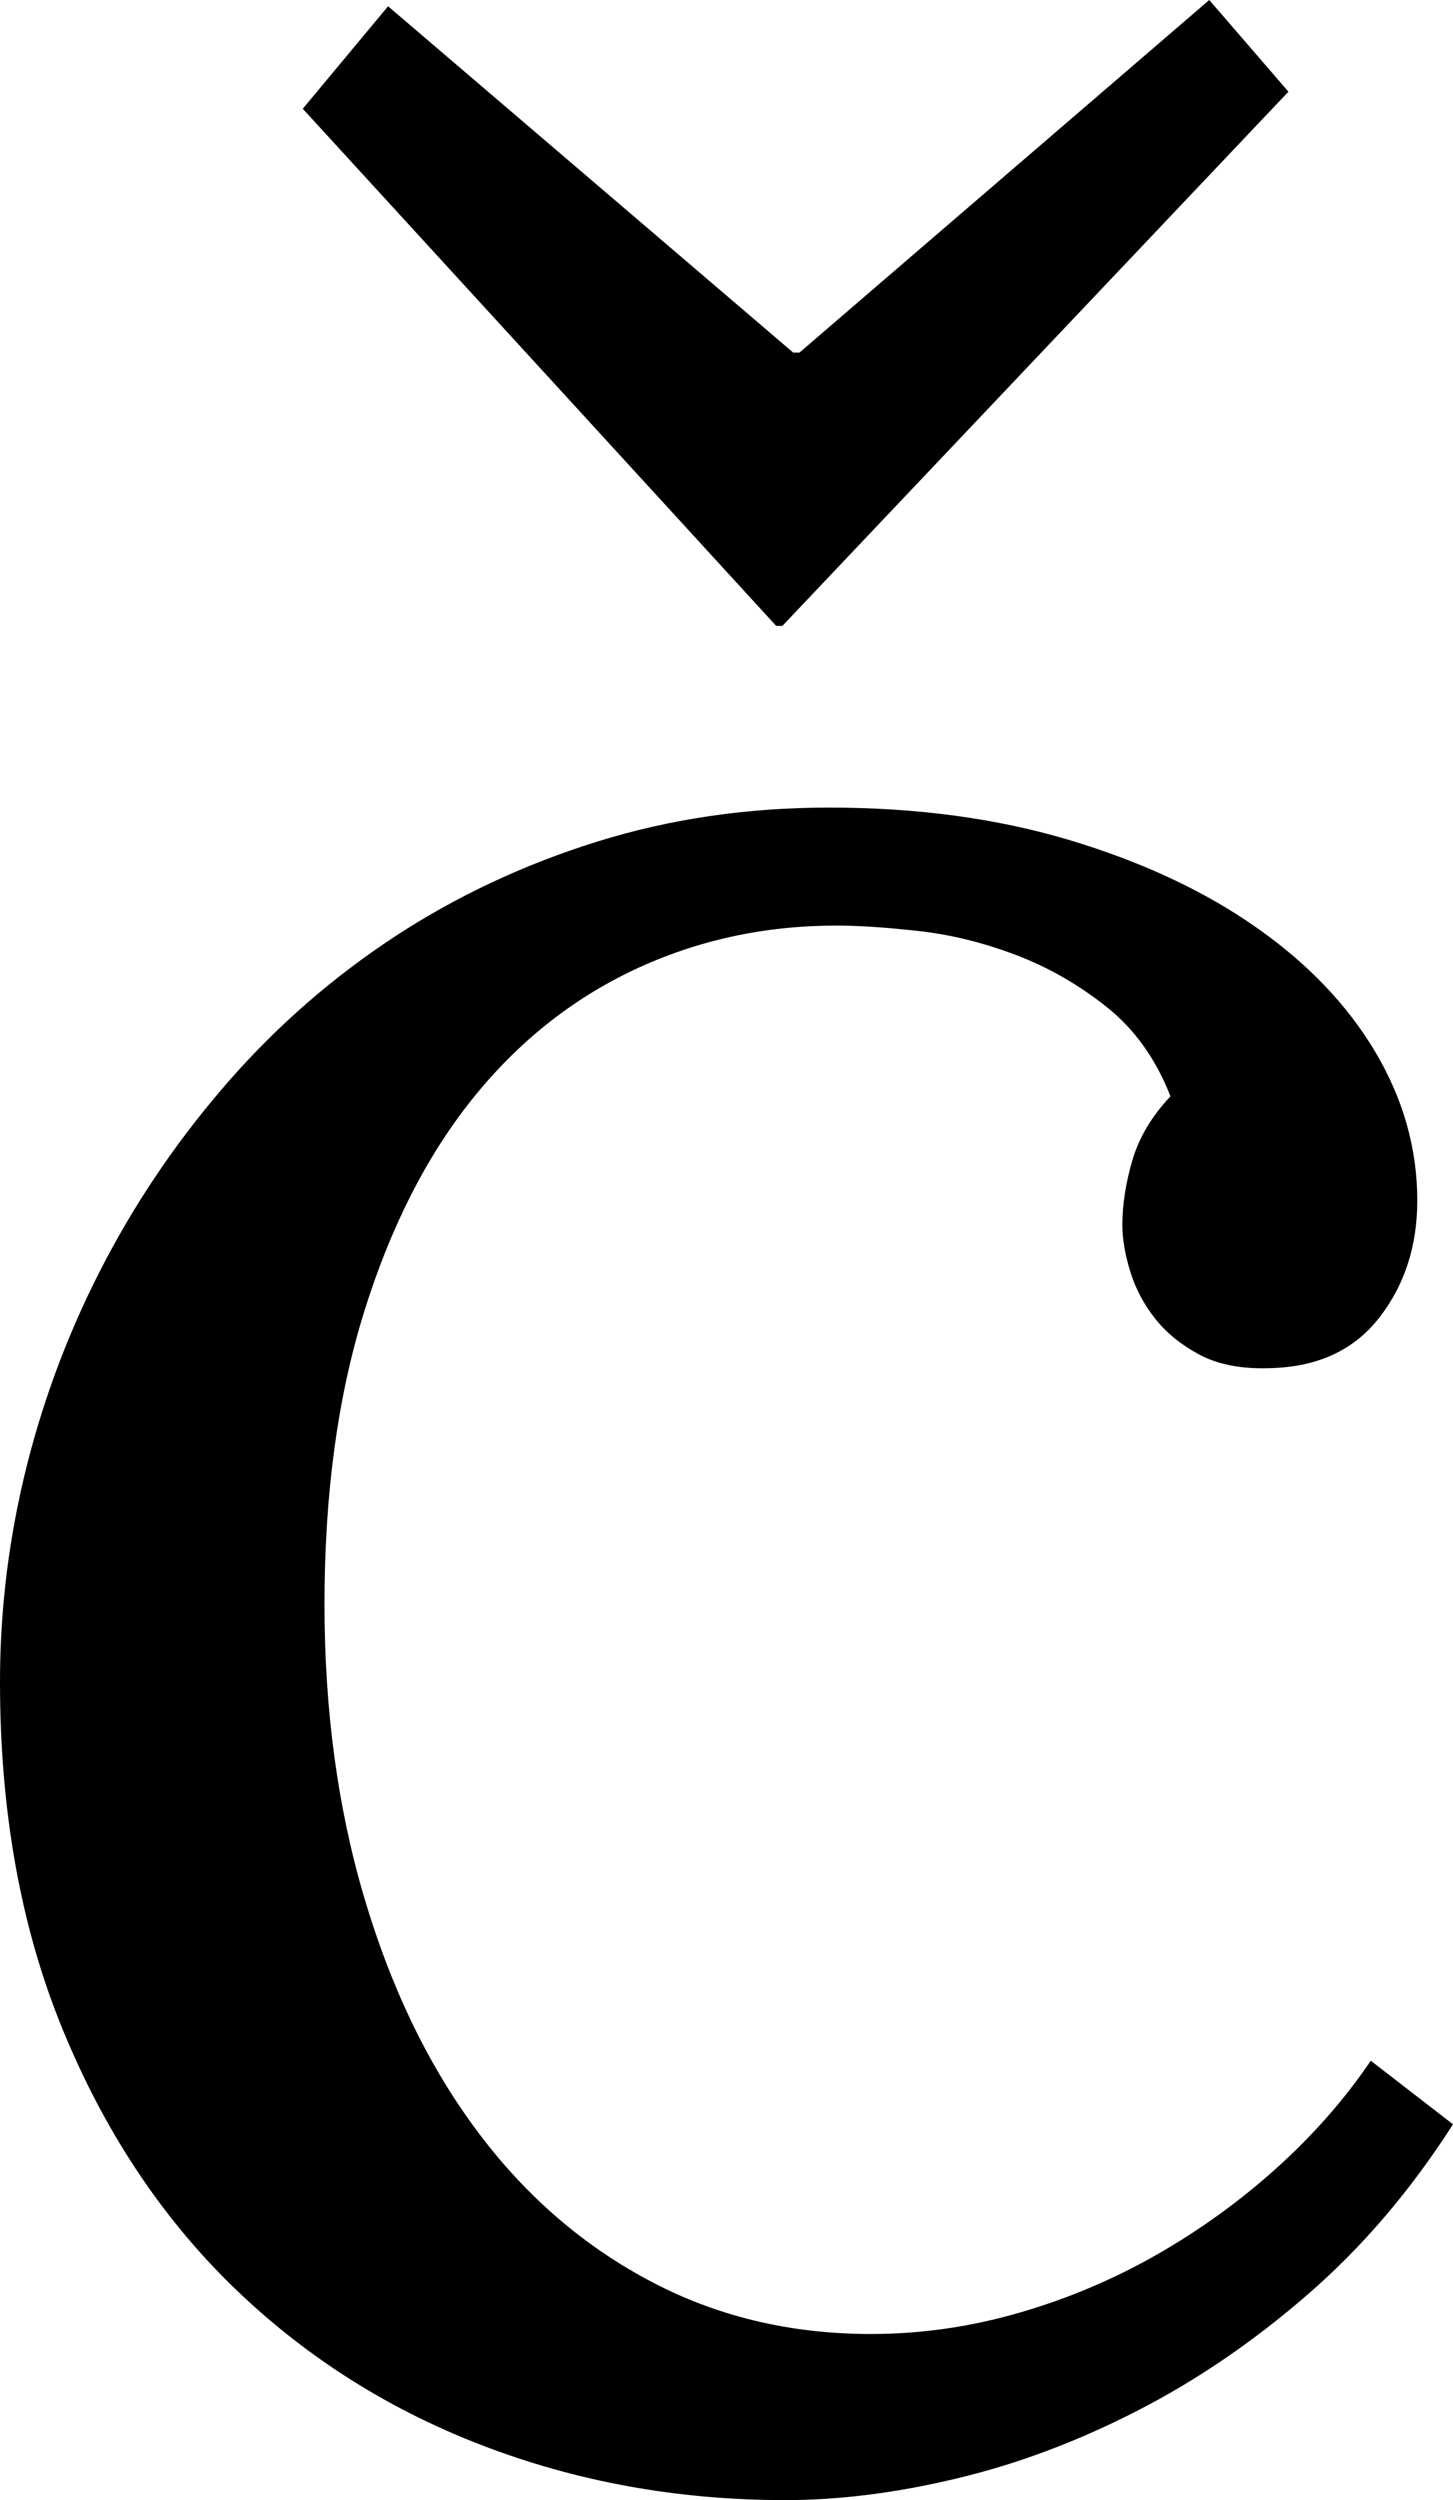 <svg width="13.711" height="23.584" viewBox="1.245 -46.685 13.711 23.584" xmlns="http://www.w3.org/2000/svg"><path d="M12.29 -36.343C12.153 -36.694 11.953 -36.975 11.689 -37.185C11.426 -37.395 11.14 -37.559 10.833 -37.676C10.525 -37.793 10.217 -37.869 9.91 -37.903C9.602 -37.937 9.346 -37.954 9.141 -37.954C8.457 -37.954 7.82 -37.815 7.229 -37.537C6.638 -37.258 6.128 -36.851 5.698 -36.313C5.269 -35.776 4.929 -35.107 4.68 -34.307C4.431 -33.506 4.307 -32.588 4.307 -31.553C4.307 -30.557 4.431 -29.636 4.68 -28.792C4.929 -27.947 5.278 -27.219 5.728 -26.609C6.177 -25.999 6.719 -25.522 7.354 -25.181C7.988 -24.839 8.691 -24.668 9.463 -24.668C9.932 -24.668 10.396 -24.734 10.854 -24.866C11.313 -24.998 11.748 -25.181 12.158 -25.415C12.568 -25.649 12.947 -25.923 13.293 -26.235C13.64 -26.548 13.936 -26.885 14.18 -27.246L14.956 -26.646C14.556 -26.021 14.099 -25.486 13.586 -25.042C13.074 -24.597 12.537 -24.231 11.975 -23.943C11.414 -23.655 10.847 -23.442 10.276 -23.306C9.705 -23.169 9.165 -23.101 8.657 -23.101C7.642 -23.101 6.685 -23.274 5.786 -23.621C4.888 -23.967 4.102 -24.47 3.428 -25.129C2.754 -25.789 2.222 -26.597 1.831 -27.554C1.44 -28.511 1.245 -29.6 1.245 -30.82C1.245 -31.514 1.331 -32.197 1.501 -32.871C1.672 -33.545 1.919 -34.187 2.241 -34.797C2.563 -35.408 2.954 -35.974 3.413 -36.497C3.872 -37.019 4.392 -37.471 4.973 -37.852C5.554 -38.232 6.189 -38.53 6.877 -38.745C7.566 -38.96 8.296 -39.067 9.067 -39.067C9.897 -39.067 10.654 -38.965 11.338 -38.76C12.021 -38.555 12.607 -38.281 13.096 -37.939C13.584 -37.598 13.96 -37.205 14.224 -36.76C14.487 -36.316 14.619 -35.85 14.619 -35.361C14.619 -34.932 14.5 -34.563 14.26 -34.255C14.021 -33.948 13.677 -33.789 13.228 -33.779C12.964 -33.77 12.744 -33.811 12.568 -33.904C12.393 -33.997 12.251 -34.111 12.144 -34.248C12.036 -34.385 11.958 -34.534 11.909 -34.695C11.86 -34.856 11.836 -35 11.836 -35.127C11.836 -35.322 11.868 -35.527 11.931 -35.742C11.995 -35.957 12.114 -36.157 12.29 -36.343ZM8.628 -40.781L8.569 -40.781L4.102 -45.659L4.907 -46.626L8.73 -43.359L8.789 -43.359L12.656 -46.685L13.403 -45.82ZM8.628 -40.781"></path></svg>